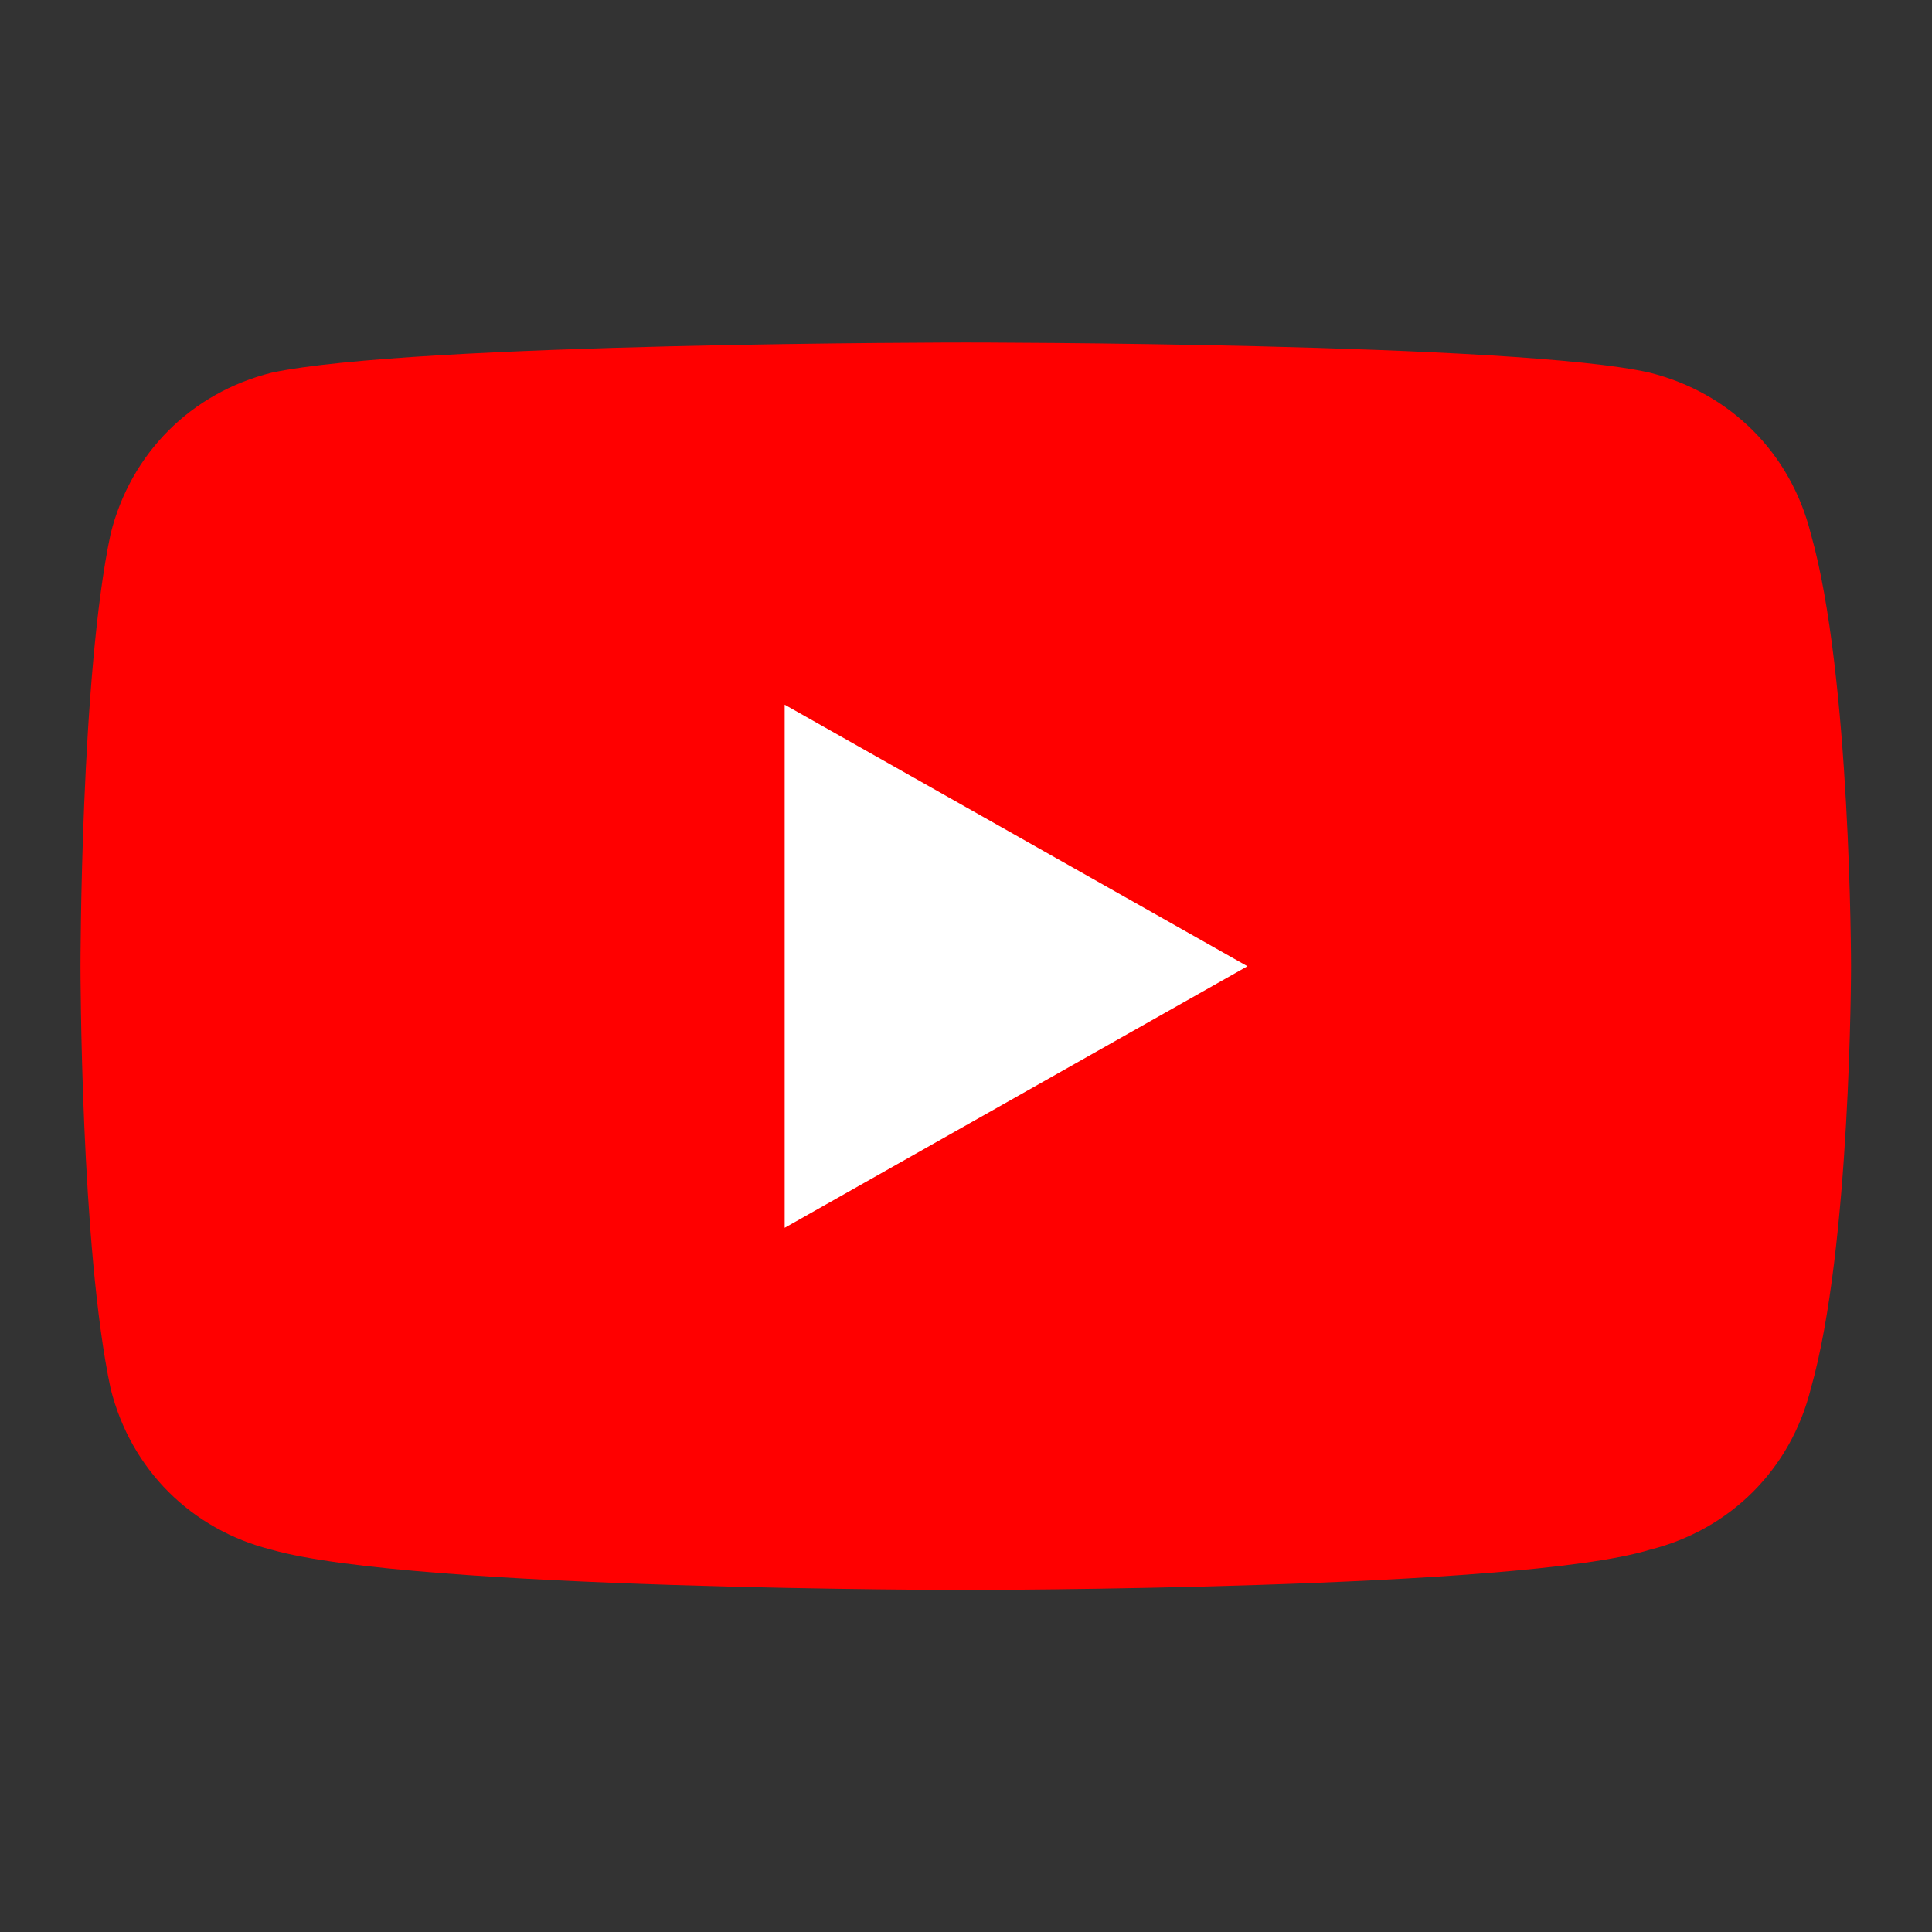 <svg width="256" height="256" xmlns="http://www.w3.org/2000/svg"><rect width="100%" height="100%" fill="#333333" stroke="none"/><defs><clipPath clipPathUnits="userSpaceOnUse" id="a"><path d="M0 192h192V0H0Z"/></clipPath></defs><g clip-path="url(#a)" transform="matrix(1.333 0 0 -1.333 0 256)"><path d="M0 0c-2 8-8 14-16 16-13 3-68 3-68 3s-55 0-69-3c-8-2-14-8-16-16-3-14-3-43-3-43s0-28 3-42c2-8 8-14 16-16 14-4 69-4 69-4s55 0 68 4c8 2 14 8 16 16 4 14 4 42 4 42S4-14 0 0" style="fill:red;fill-opacity:1;fill-rule:nonzero;stroke:none" transform="translate(180 139)"/><path d="m0 0 46 26L0 52Z" style="fill:#fff;fill-opacity:1;fill-rule:nonzero;stroke:none" transform="translate(78 70)"/></g></svg>